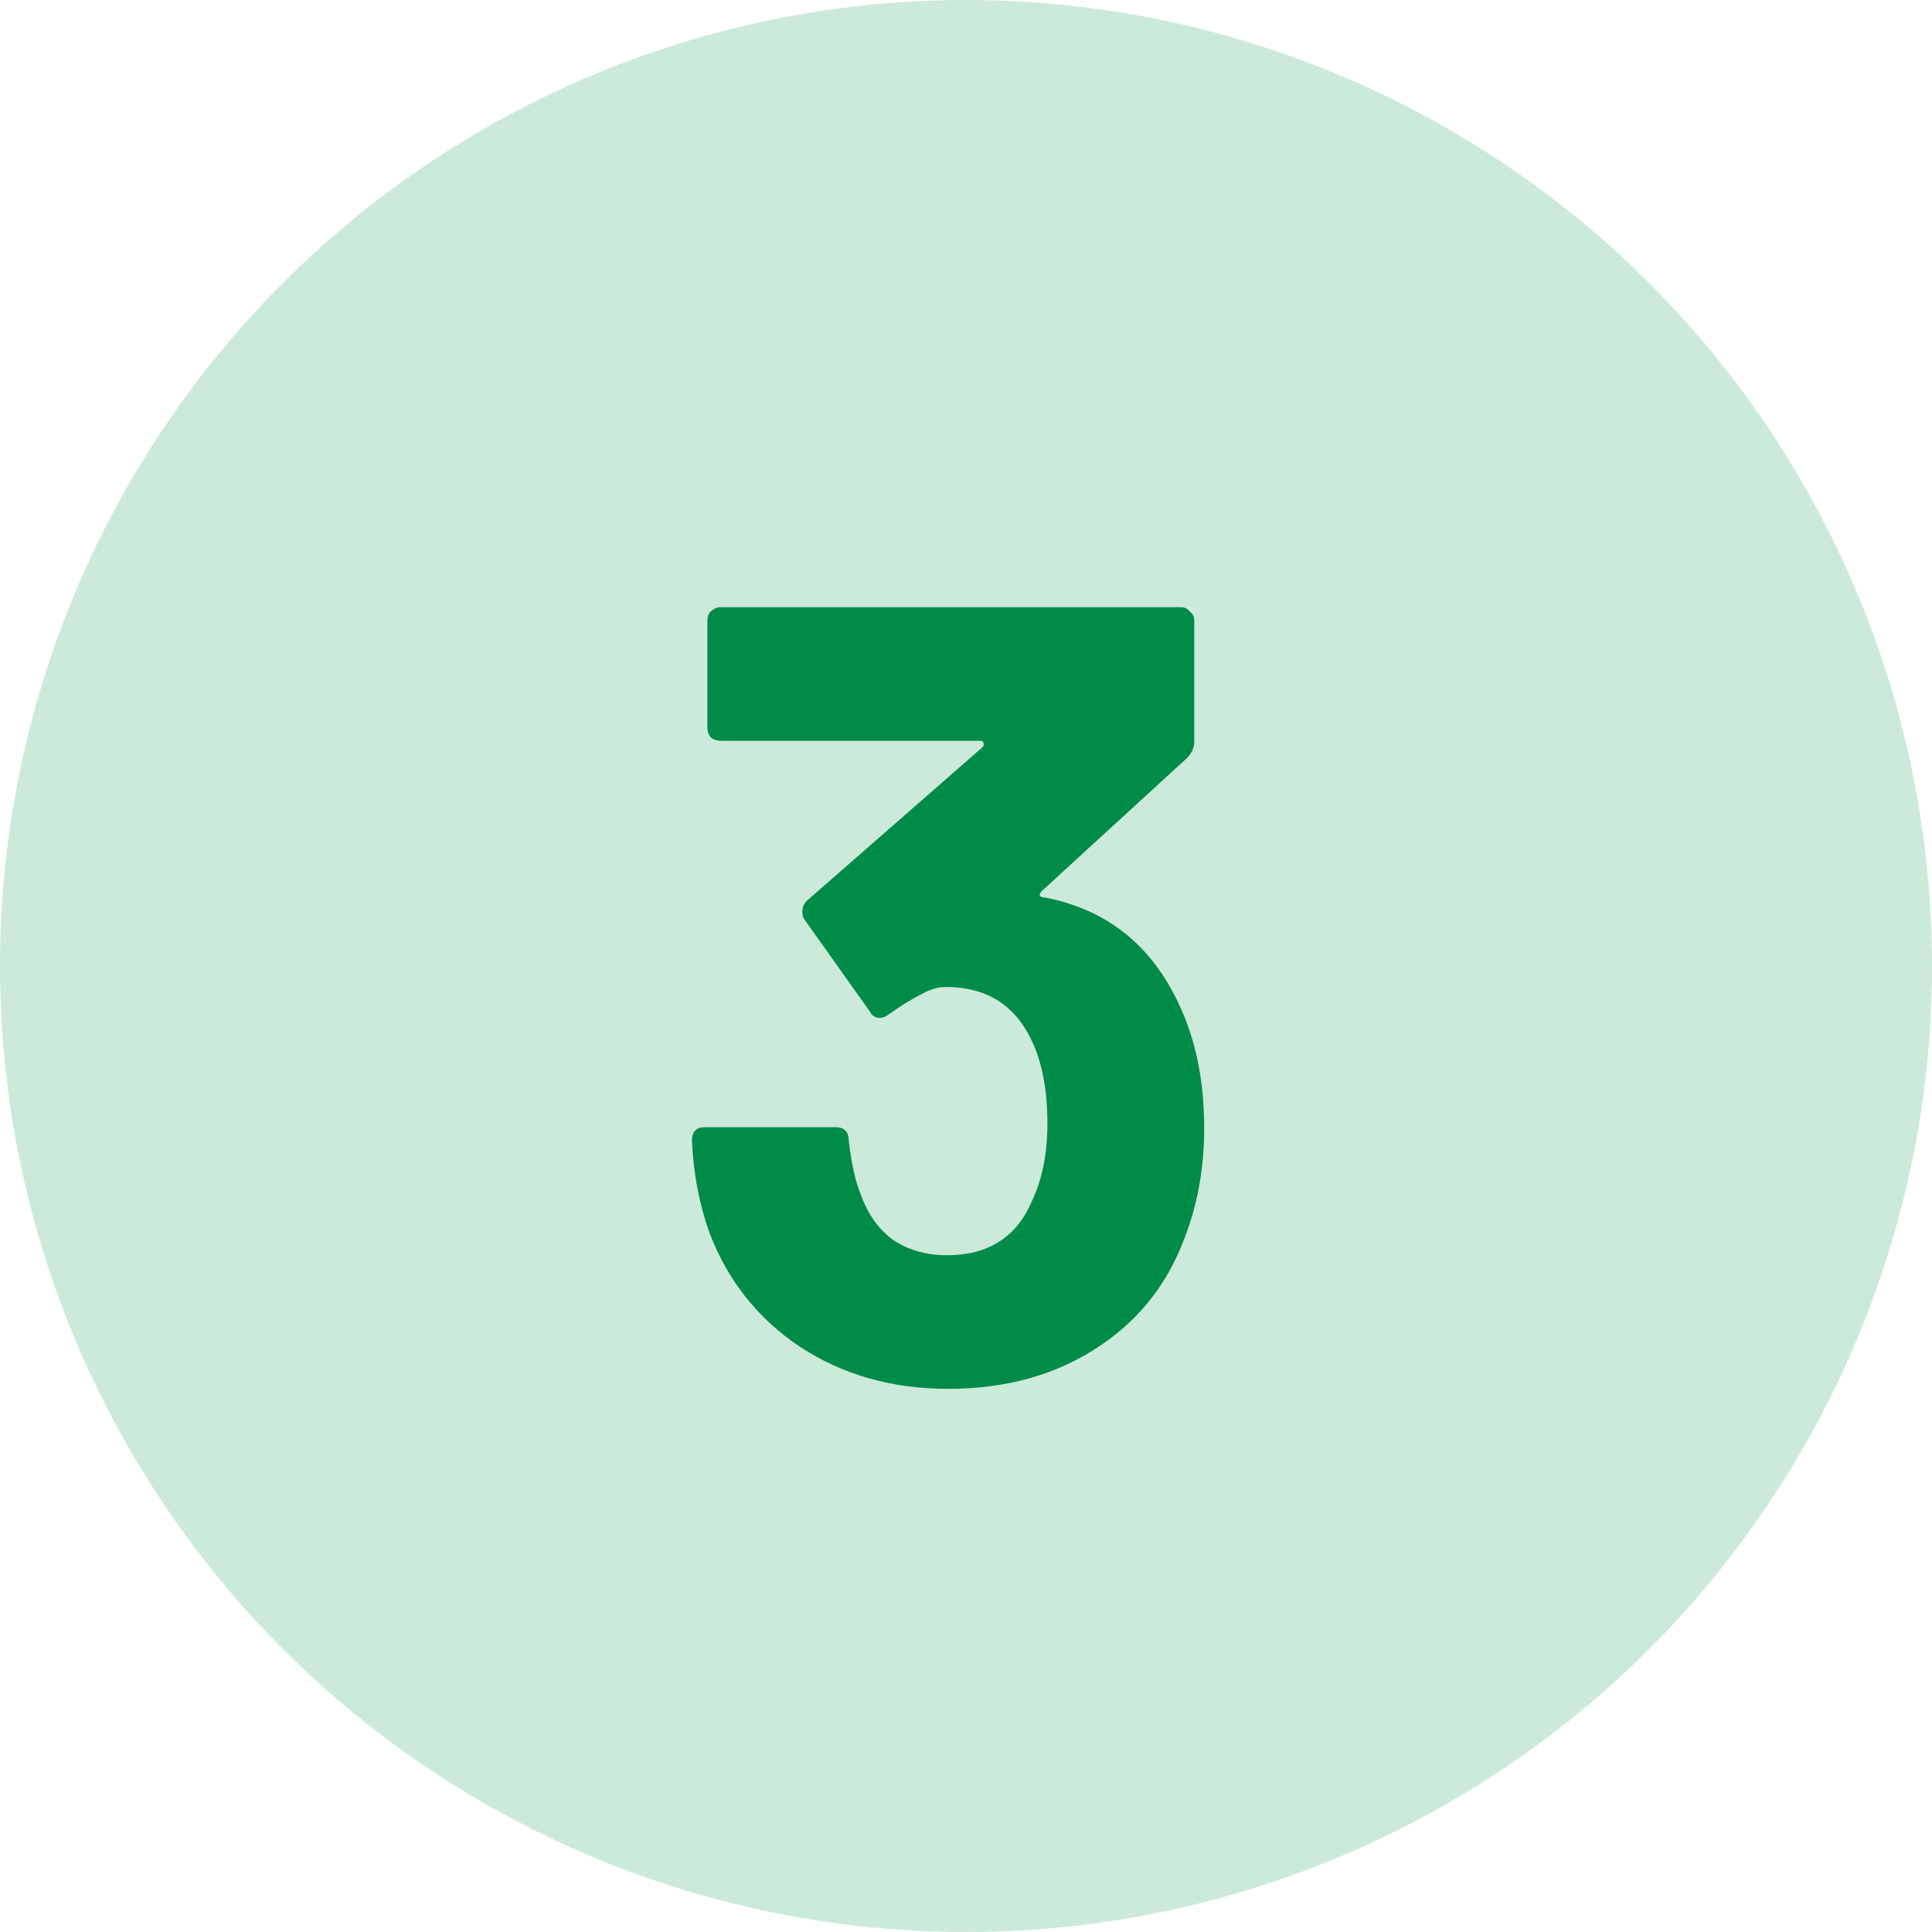 <svg width="56" height="56" viewBox="0 0 56 56" fill="none" xmlns="http://www.w3.org/2000/svg">
<circle opacity="0.2" cx="28" cy="28" r="28" fill="#00984A"/>
<path d="M34.264 29.312C34.691 30.293 34.904 31.424 34.904 32.704C34.904 33.856 34.712 34.923 34.328 35.904C33.816 37.269 32.952 38.336 31.736 39.104C30.541 39.872 29.123 40.256 27.48 40.256C25.859 40.256 24.429 39.851 23.192 39.04C21.976 38.229 21.101 37.131 20.568 35.744C20.269 34.912 20.099 34.016 20.056 33.056C20.056 32.8 20.184 32.672 20.44 32.672H24.216C24.472 32.672 24.6 32.8 24.6 33.056C24.685 33.76 24.803 34.283 24.952 34.624C25.144 35.179 25.453 35.616 25.88 35.936C26.328 36.235 26.851 36.384 27.448 36.384C28.643 36.384 29.464 35.861 29.912 34.816C30.211 34.176 30.36 33.429 30.36 32.576C30.36 31.573 30.2 30.752 29.88 30.112C29.389 29.109 28.568 28.608 27.416 28.608C27.181 28.608 26.936 28.683 26.68 28.832C26.424 28.96 26.115 29.152 25.752 29.408C25.667 29.472 25.581 29.504 25.496 29.504C25.368 29.504 25.272 29.44 25.208 29.312L23.32 26.656C23.277 26.592 23.256 26.517 23.256 26.432C23.256 26.304 23.299 26.197 23.384 26.112L28.472 21.664C28.515 21.621 28.525 21.579 28.504 21.536C28.504 21.493 28.472 21.472 28.408 21.472H20.888C20.781 21.472 20.685 21.44 20.6 21.376C20.536 21.291 20.504 21.195 20.504 21.088V17.984C20.504 17.877 20.536 17.792 20.6 17.728C20.685 17.643 20.781 17.6 20.888 17.6H34.232C34.339 17.6 34.424 17.643 34.488 17.728C34.573 17.792 34.616 17.877 34.616 17.984V21.504C34.616 21.675 34.541 21.835 34.392 21.984L30.2 25.824C30.157 25.867 30.136 25.909 30.136 25.952C30.157 25.995 30.211 26.016 30.296 26.016C32.152 26.379 33.475 27.477 34.264 29.312Z" fill="#008B48"/>
</svg>
